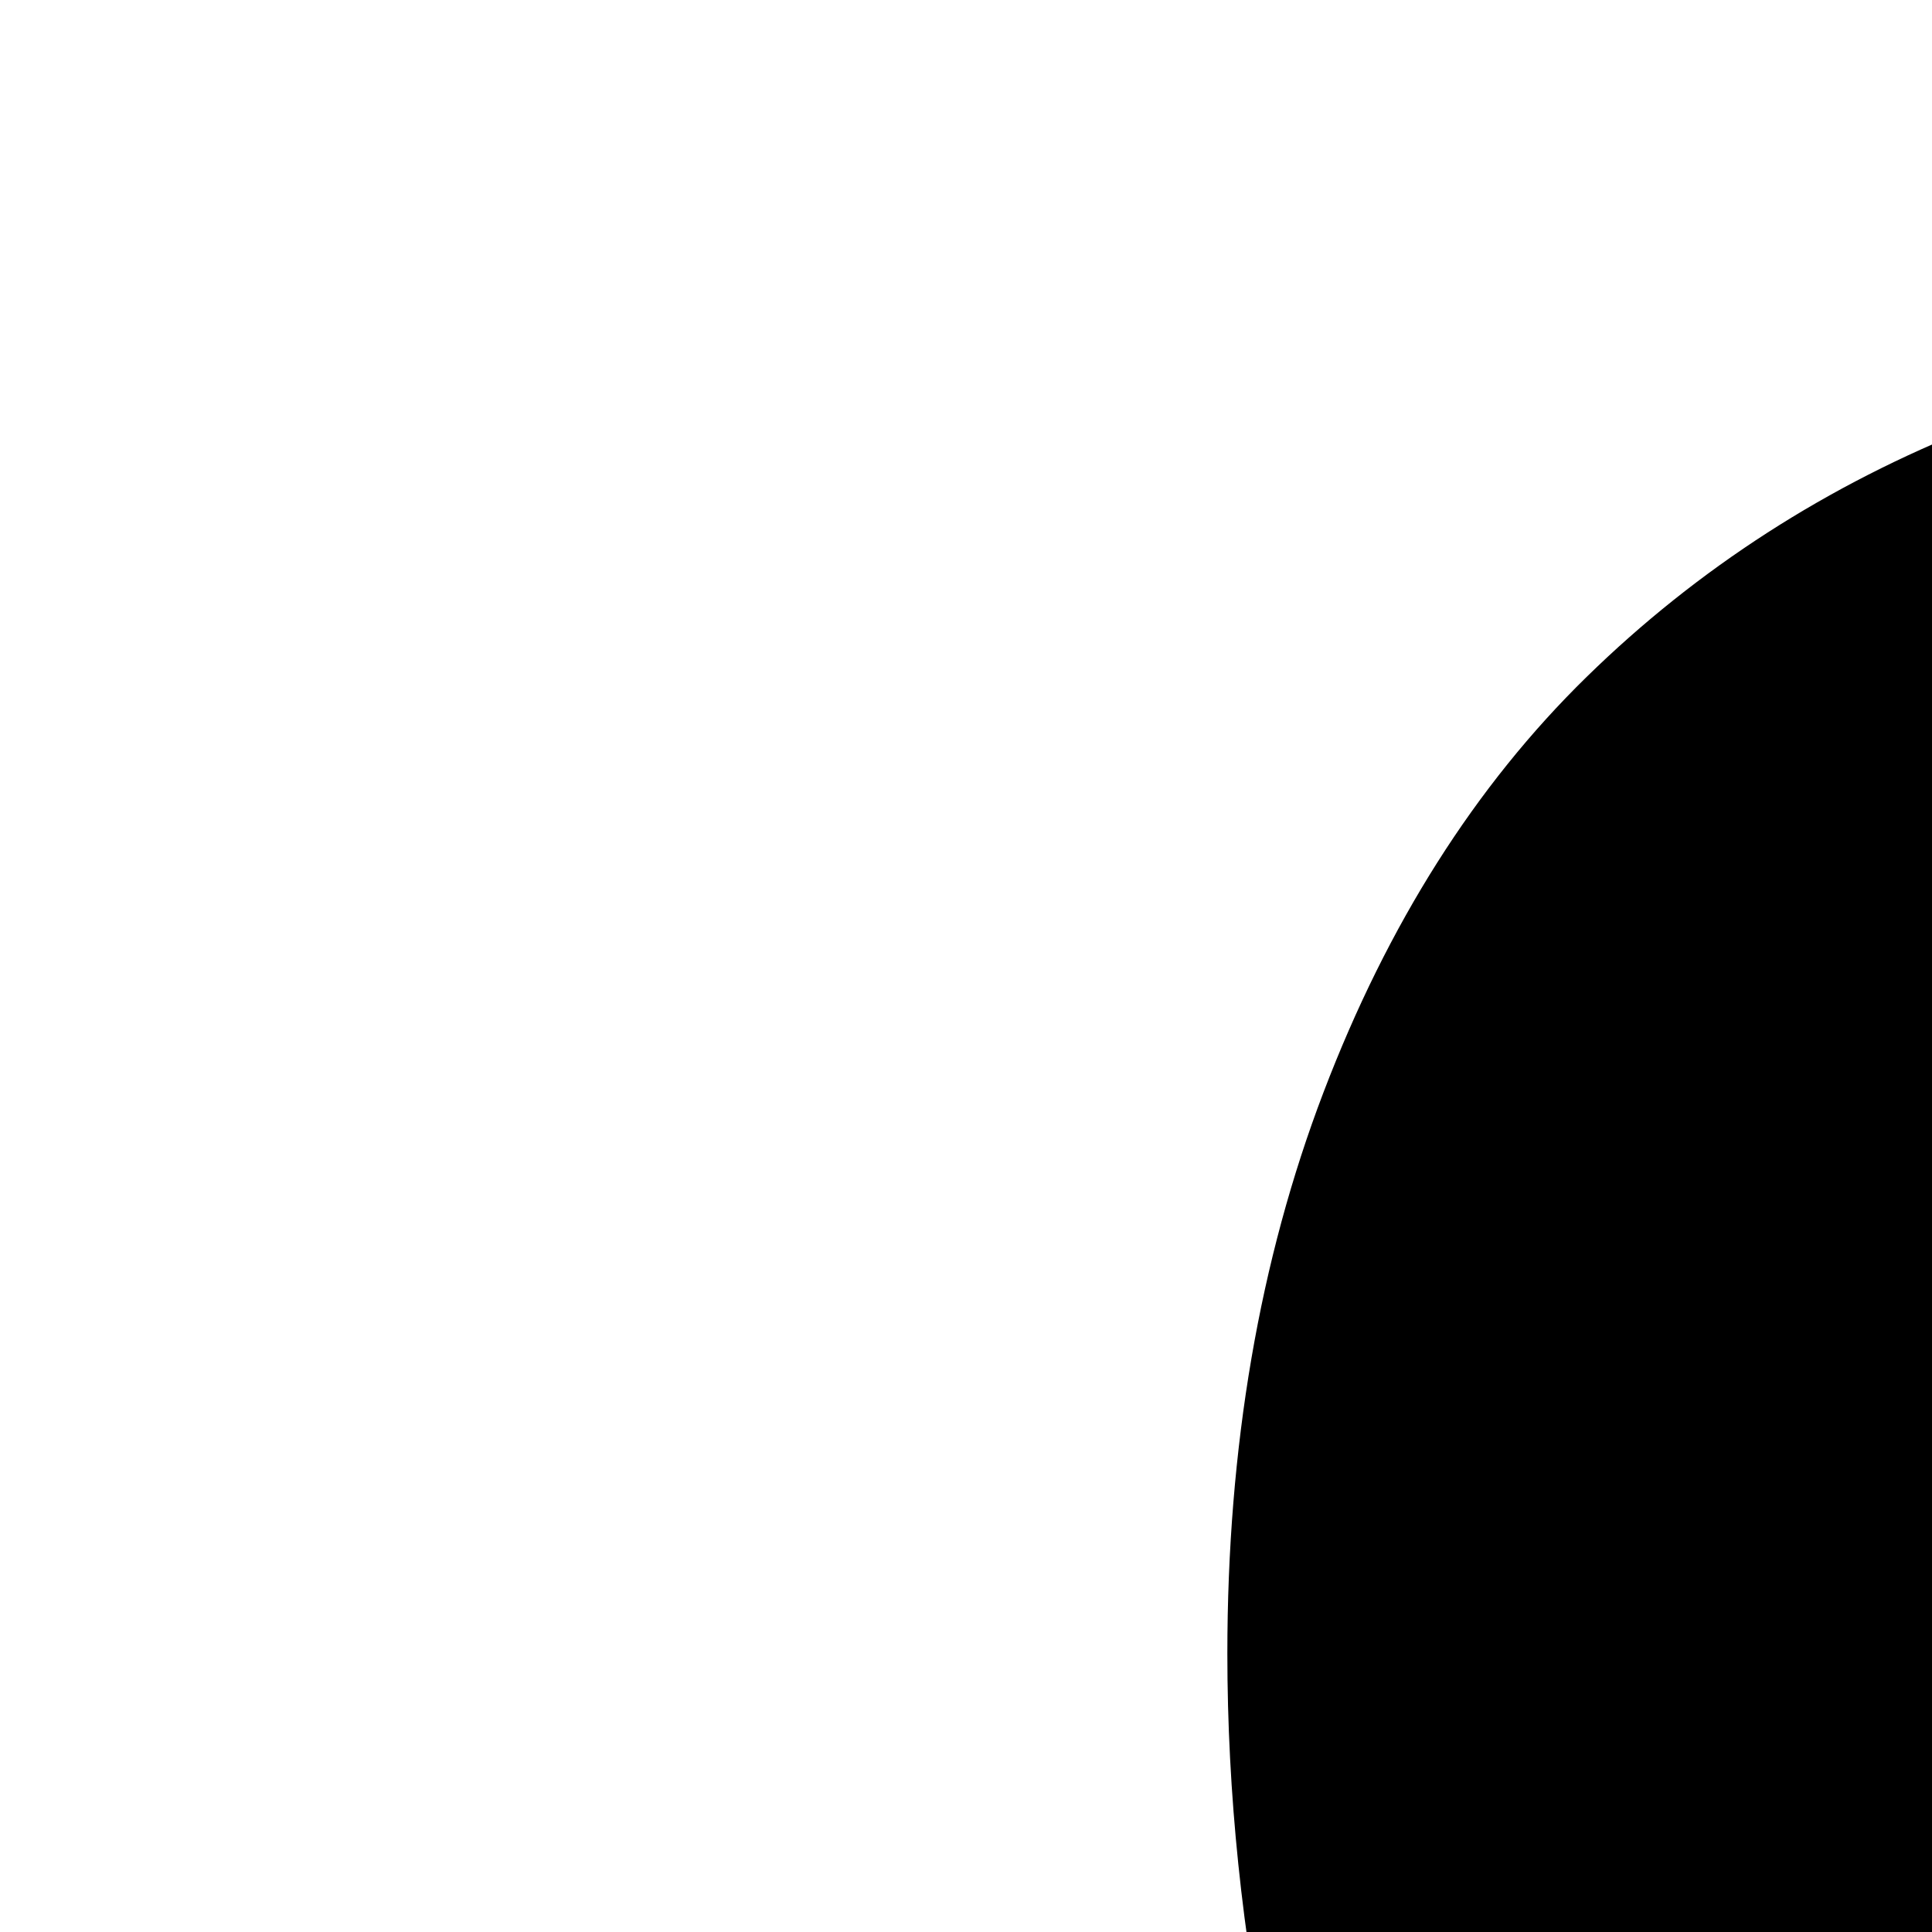 <svg id="svg" version="1.1" xmlns="http://www.w3.org/2000/svg" xmlns:xlink="http://www.w3.org/1999/xlink" width="400" height="400" viewBox="0, 0, 400,400"><g id="svgg"><path id="path0" d="M 730.06 679.64 q -45.377 53.444 -101.84 83.443 t -120 29.999 q -64.032 0 -120.75 -30.503 t -102.6 -84.451 q -40.335 13.109 -77.645 29.747 t -53.948 26.722 l -17.142 10.084 Q 106.388 763.84 84.96 802.41 t -21.428 73.107 t 25.461 59.242 t 60.754 24.705 h 716.95 q 35.293 0 60.754 -24.705 t 25.461 -59.242 t -21.428 -72.603 t -51.679 -57.225 q -6.554 -4.033 -18.907 -10.84 t -51.427 -24.453 t -79.409 -30.755 Z m -221.84 25.72 q -34.285 0 -67.561 -14.873 t -60.754 -40.335 t -51.175 -60.502 t -40.083 -75.124 t -25.461 -84.451 t -9.075 -87.728 q 0 -64.032 19.915 -116.22 t 54.452 -85.964 t 80.67 -51.931 t 99.072 -18.151 t 99.072 18.151 t 80.67 51.931 t 54.452 85.964 t 19.915 116.22 q 0 65.04 -20.167 130.58 t -53.948 116.72 t -81.426 83.443 t -98.568 32.268 Z"  fill="currentColor" ></path></g></svg>